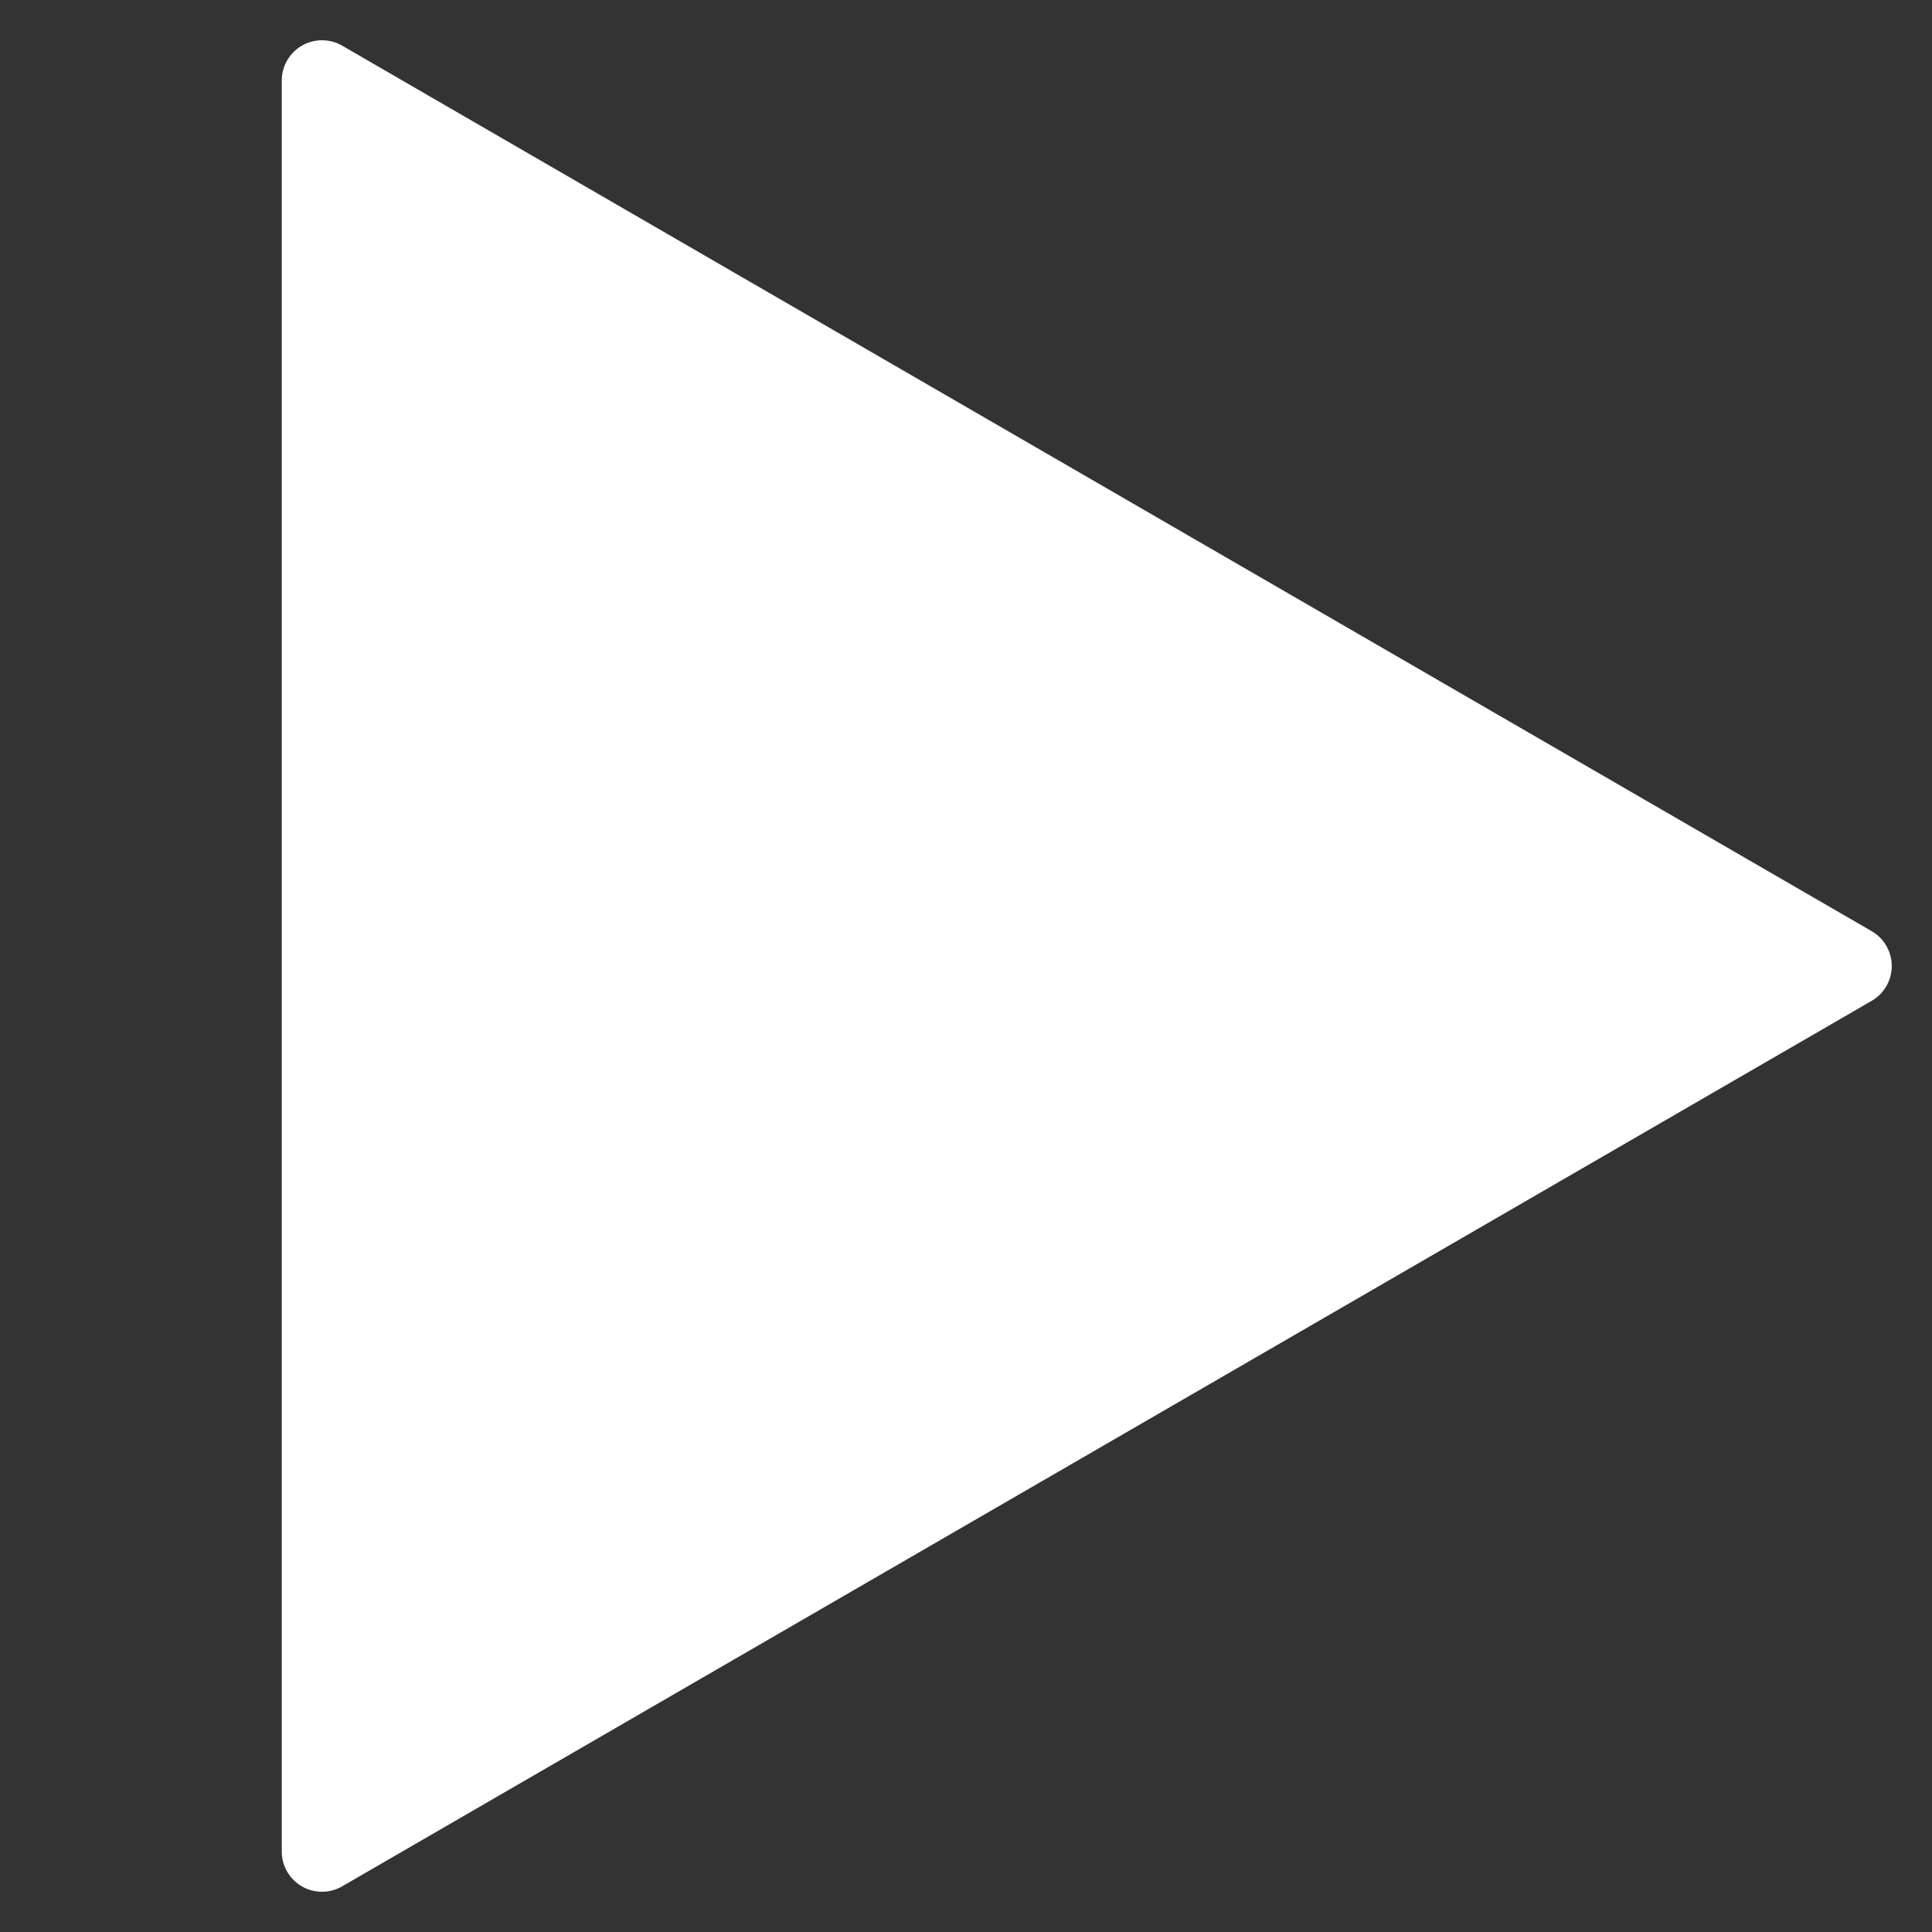 <svg xmlns="http://www.w3.org/2000/svg" width="24" height="24"><rect width="100%" height="100%" fill="#333333" stroke="none"/><path fill="#fff" stroke="#fff" stroke-width="1" stroke-linejoin="round" d="M4 23V1l19 11z"/></svg>
